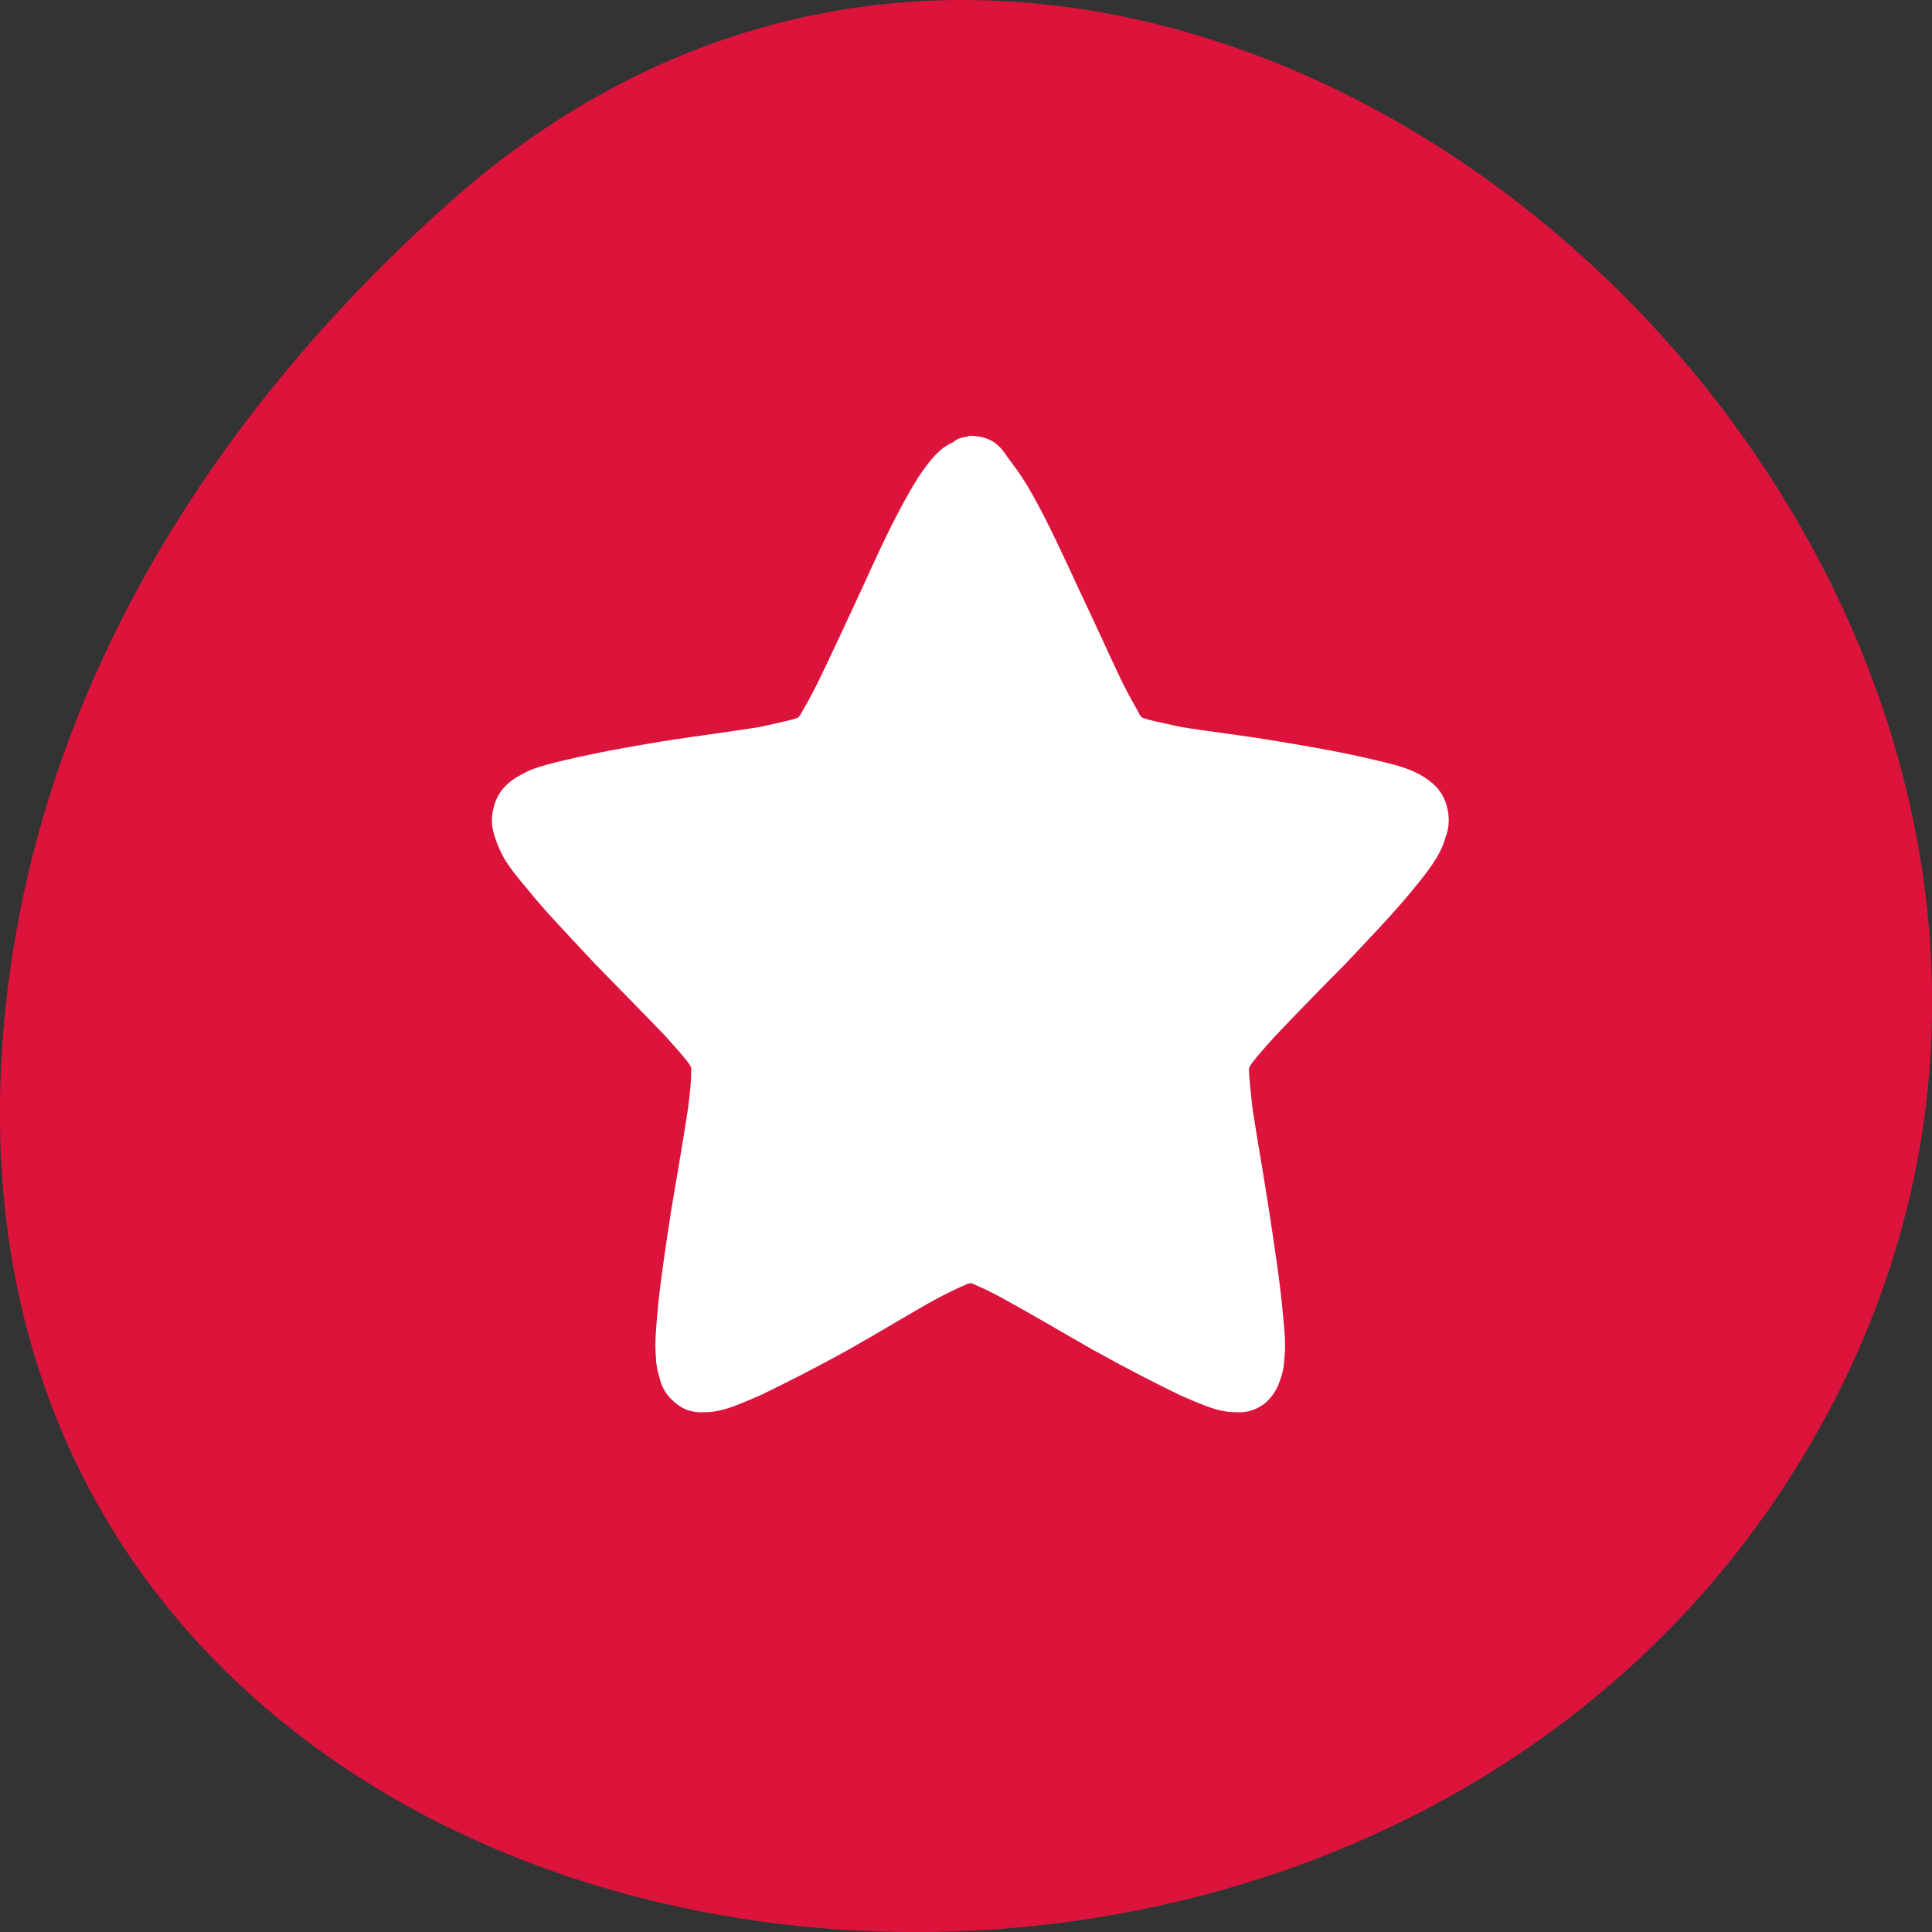 
<svg xmlns="http://www.w3.org/2000/svg" xmlns:xlink="http://www.w3.org/1999/xlink" width="24px" height="24px" viewBox="0 0 24 24" version="1.1">
<rect x="0" y="0" width="24" height="24" fill="#333333" stroke="none"/>
<g id="surface1">
<path style=" stroke:none;fill-rule:nonzero;fill:rgb(86.275%,7.843%,23.529%);fill-opacity:1;" d="M 5.602 2.5 C 14.531 -5.414 28.273 7.074 22.719 17.527 C 17.102 28.098 -1.484 25.281 0.094 12.297 C 0.562 8.438 2.691 5.086 5.602 2.5 Z M 5.602 2.5 "/>
<path style=" stroke:none;fill-rule:nonzero;fill:rgb(100%,100%,100%);fill-opacity:1;" d="M 12.062 5.414 C 12.047 5.414 12.031 5.414 12.012 5.426 C 11.957 5.43 11.906 5.445 11.859 5.477 C 11.859 5.477 11.852 5.484 11.852 5.488 C 11.711 5.547 11.625 5.641 11.555 5.727 C 11.453 5.852 11.363 5.992 11.273 6.156 C 11.086 6.484 10.895 6.898 10.707 7.312 C 10.516 7.727 10.32 8.148 10.164 8.469 C 10.086 8.625 10.012 8.762 9.953 8.859 C 9.945 8.883 9.926 8.898 9.914 8.914 C 9.895 8.922 9.875 8.93 9.844 8.938 C 9.746 8.961 9.602 8.996 9.438 9.031 C 9.102 9.086 8.664 9.141 8.242 9.207 C 7.809 9.277 7.391 9.355 7.039 9.438 C 6.867 9.477 6.715 9.516 6.578 9.57 C 6.504 9.609 6.438 9.637 6.363 9.691 C 6.289 9.75 6.195 9.824 6.141 10 C 6.086 10.18 6.117 10.309 6.148 10.398 C 6.18 10.5 6.211 10.562 6.246 10.633 C 6.32 10.766 6.43 10.902 6.547 11.039 C 6.777 11.328 7.094 11.652 7.398 11.98 C 7.715 12.305 8.023 12.617 8.266 12.871 C 8.383 13.004 8.492 13.121 8.551 13.203 C 8.57 13.227 8.578 13.242 8.586 13.266 L 8.586 13.328 C 8.586 13.438 8.57 13.594 8.547 13.77 C 8.492 14.129 8.414 14.59 8.336 15.047 C 8.266 15.508 8.195 15.969 8.164 16.34 C 8.148 16.527 8.133 16.688 8.148 16.855 C 8.148 16.93 8.164 17.023 8.191 17.109 C 8.215 17.203 8.254 17.32 8.398 17.434 C 8.531 17.543 8.66 17.547 8.75 17.543 C 8.836 17.543 8.906 17.531 8.98 17.512 C 9.129 17.473 9.27 17.406 9.438 17.336 C 9.762 17.18 10.156 16.98 10.547 16.762 C 10.93 16.547 11.305 16.316 11.609 16.148 C 11.762 16.066 11.898 16 11.992 15.961 C 12.016 15.945 12.031 15.945 12.055 15.941 C 12.074 15.945 12.094 15.945 12.113 15.961 C 12.211 16 12.344 16.066 12.492 16.148 C 12.797 16.316 13.176 16.539 13.566 16.762 C 13.953 16.977 14.344 17.18 14.668 17.336 C 14.836 17.406 14.977 17.473 15.125 17.512 C 15.195 17.531 15.27 17.543 15.352 17.543 C 15.445 17.547 15.566 17.543 15.711 17.434 C 15.844 17.32 15.883 17.203 15.914 17.109 C 15.945 17.016 15.953 16.93 15.957 16.855 C 15.973 16.695 15.957 16.531 15.938 16.34 C 15.906 15.961 15.836 15.508 15.766 15.047 C 15.695 14.586 15.613 14.125 15.559 13.77 C 15.539 13.59 15.523 13.438 15.516 13.328 L 15.516 13.266 C 15.531 13.242 15.535 13.227 15.555 13.203 C 15.617 13.121 15.719 13.004 15.84 12.871 C 16.082 12.617 16.391 12.297 16.707 11.98 C 17.016 11.652 17.328 11.328 17.562 11.039 C 17.676 10.902 17.781 10.766 17.859 10.633 C 17.898 10.562 17.93 10.5 17.957 10.398 C 17.992 10.309 18.02 10.184 17.969 10 C 17.914 9.824 17.82 9.75 17.746 9.691 C 17.672 9.637 17.602 9.602 17.531 9.57 C 17.398 9.516 17.242 9.477 17.066 9.438 C 16.723 9.355 16.297 9.277 15.863 9.207 C 15.434 9.133 15 9.086 14.672 9.031 C 14.5 8.992 14.359 8.965 14.258 8.938 C 14.234 8.93 14.211 8.922 14.188 8.914 C 14.172 8.898 14.156 8.883 14.148 8.859 C 14.094 8.762 14.016 8.625 13.938 8.469 C 13.785 8.148 13.594 7.723 13.398 7.312 C 13.207 6.898 13.016 6.484 12.832 6.156 C 12.742 5.992 12.648 5.852 12.551 5.727 C 12.457 5.605 12.383 5.414 12.039 5.414 "/>
</g>
</svg>
